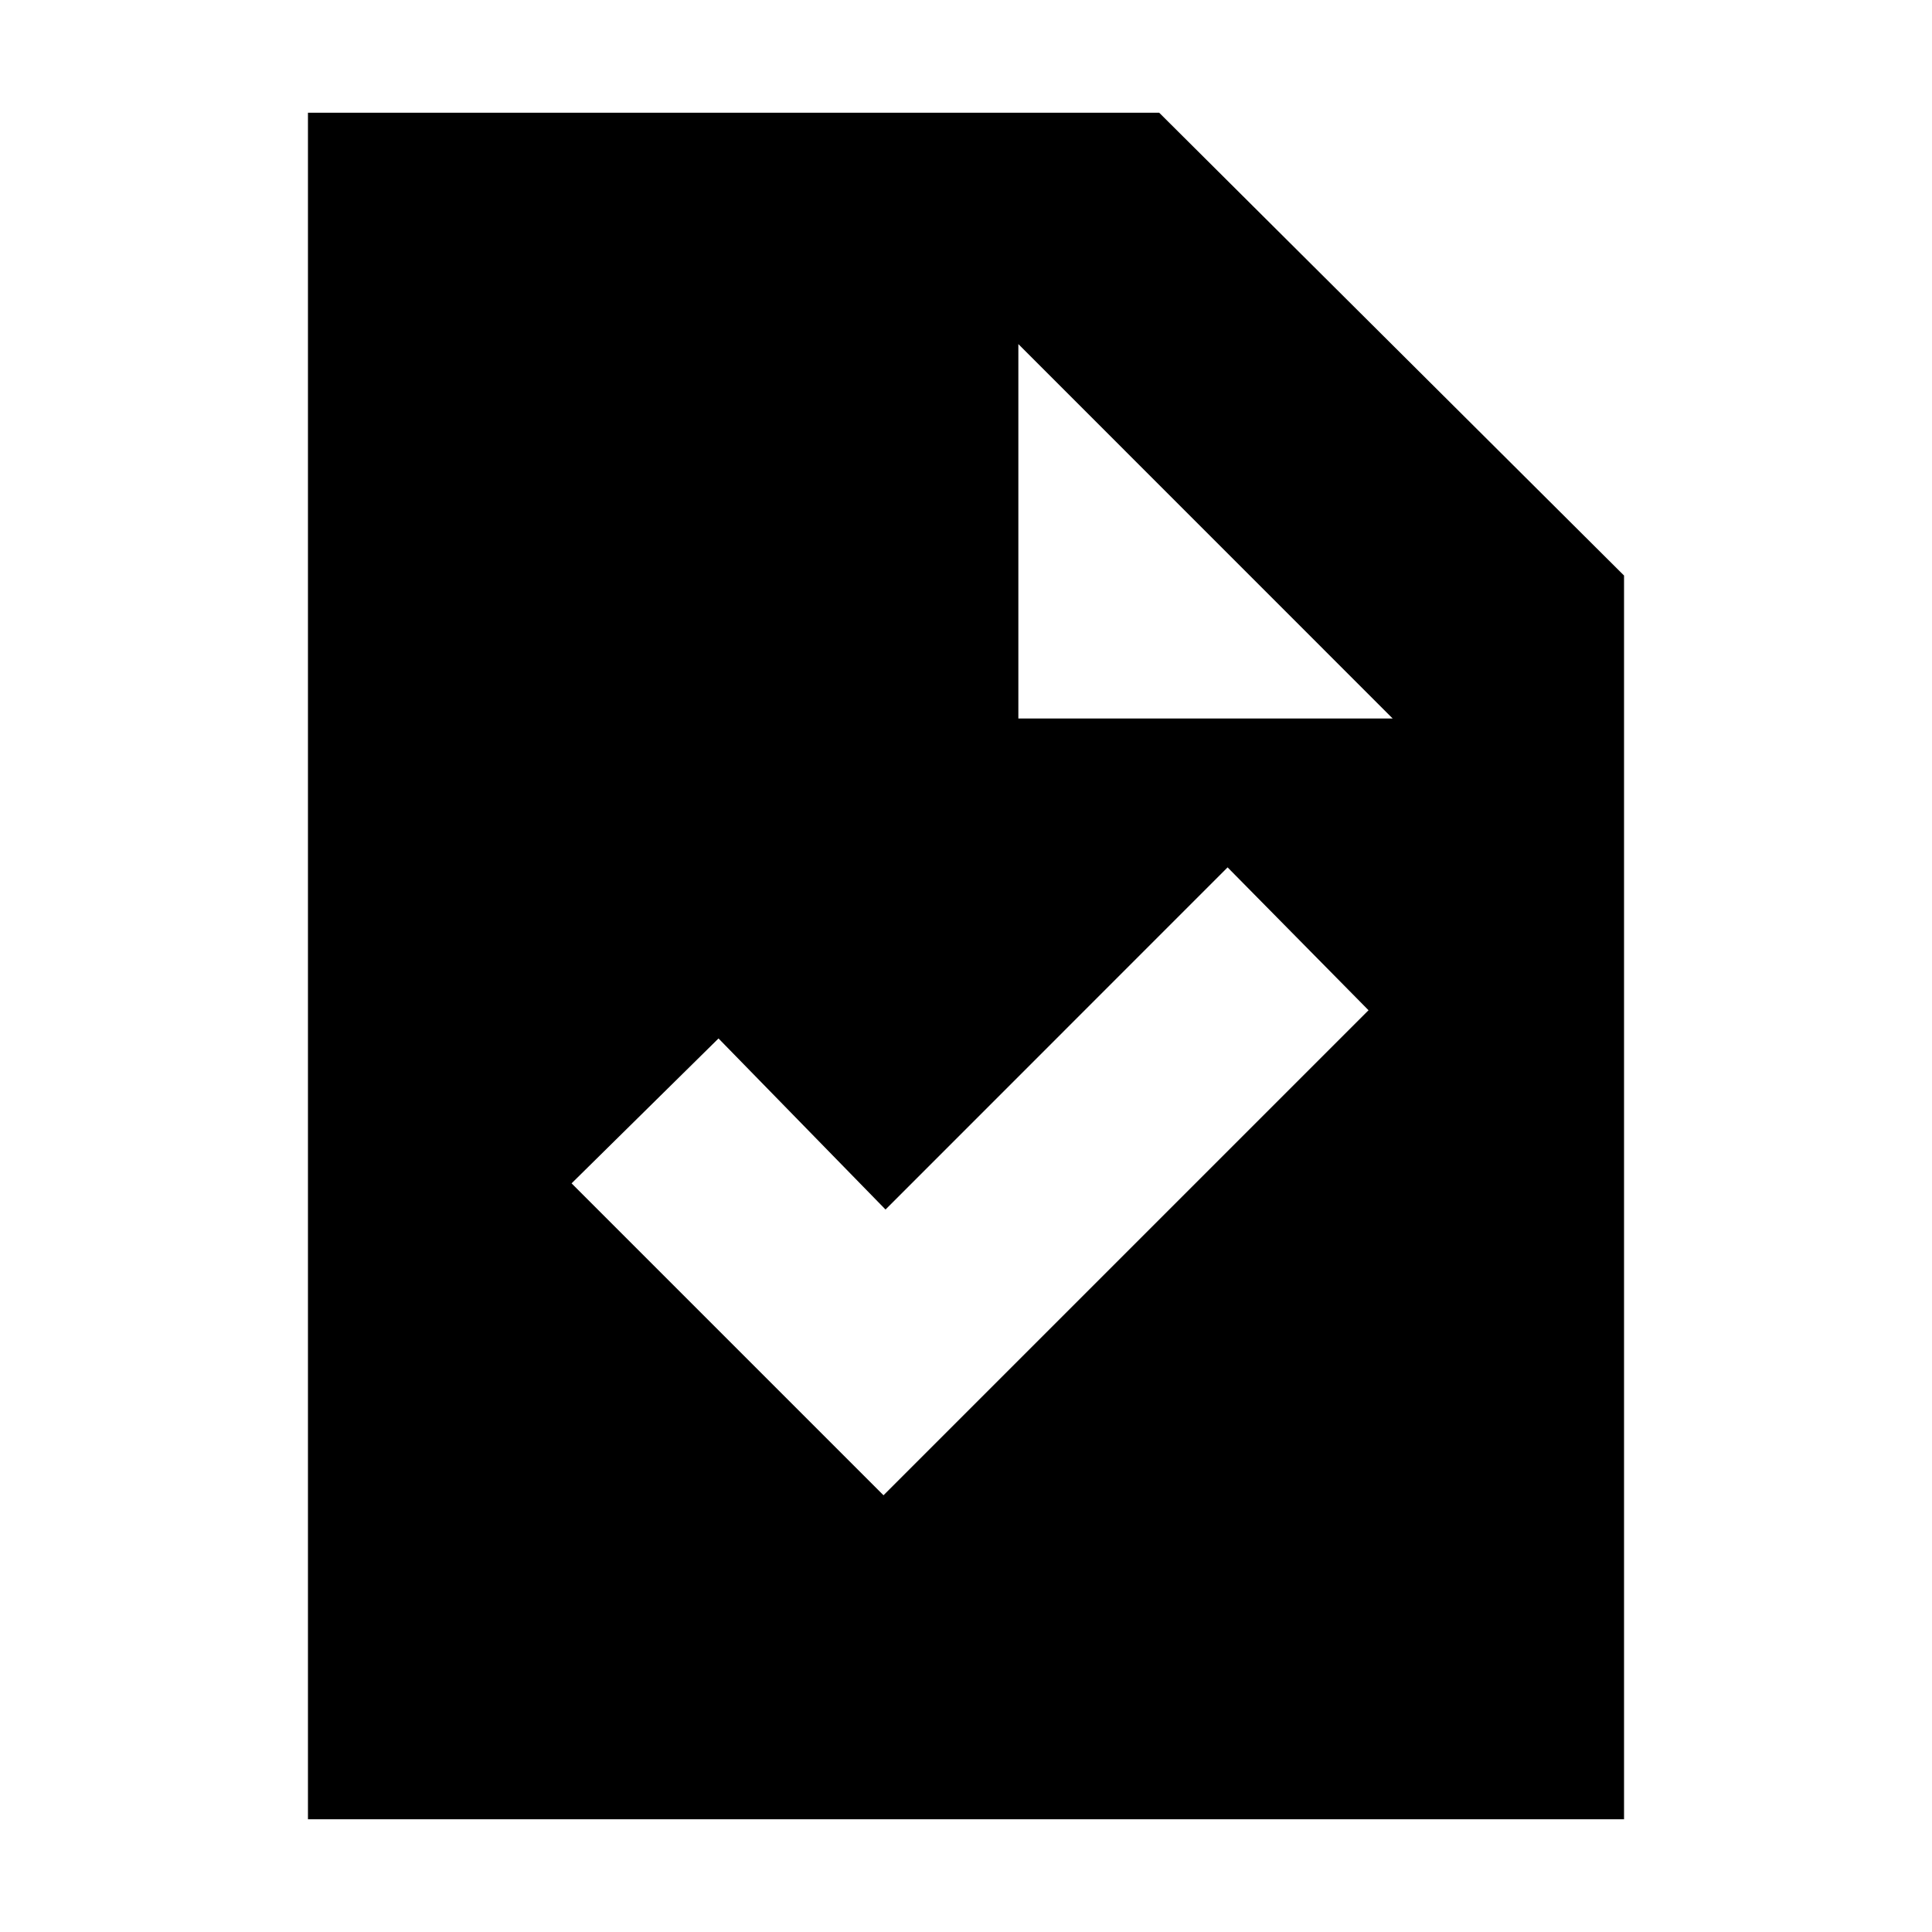 <svg xmlns="http://www.w3.org/2000/svg" height="20" width="20"><path d="m9.146 15.479 5.021-5.021-1.459-1.479-3.541 3.542-1.729-1.771-1.521 1.5Zm-5.958 3.354V1.167H12l4.812 4.791v12.875Zm7.354-11.395h3.875l-3.875-3.876Z"/></svg>